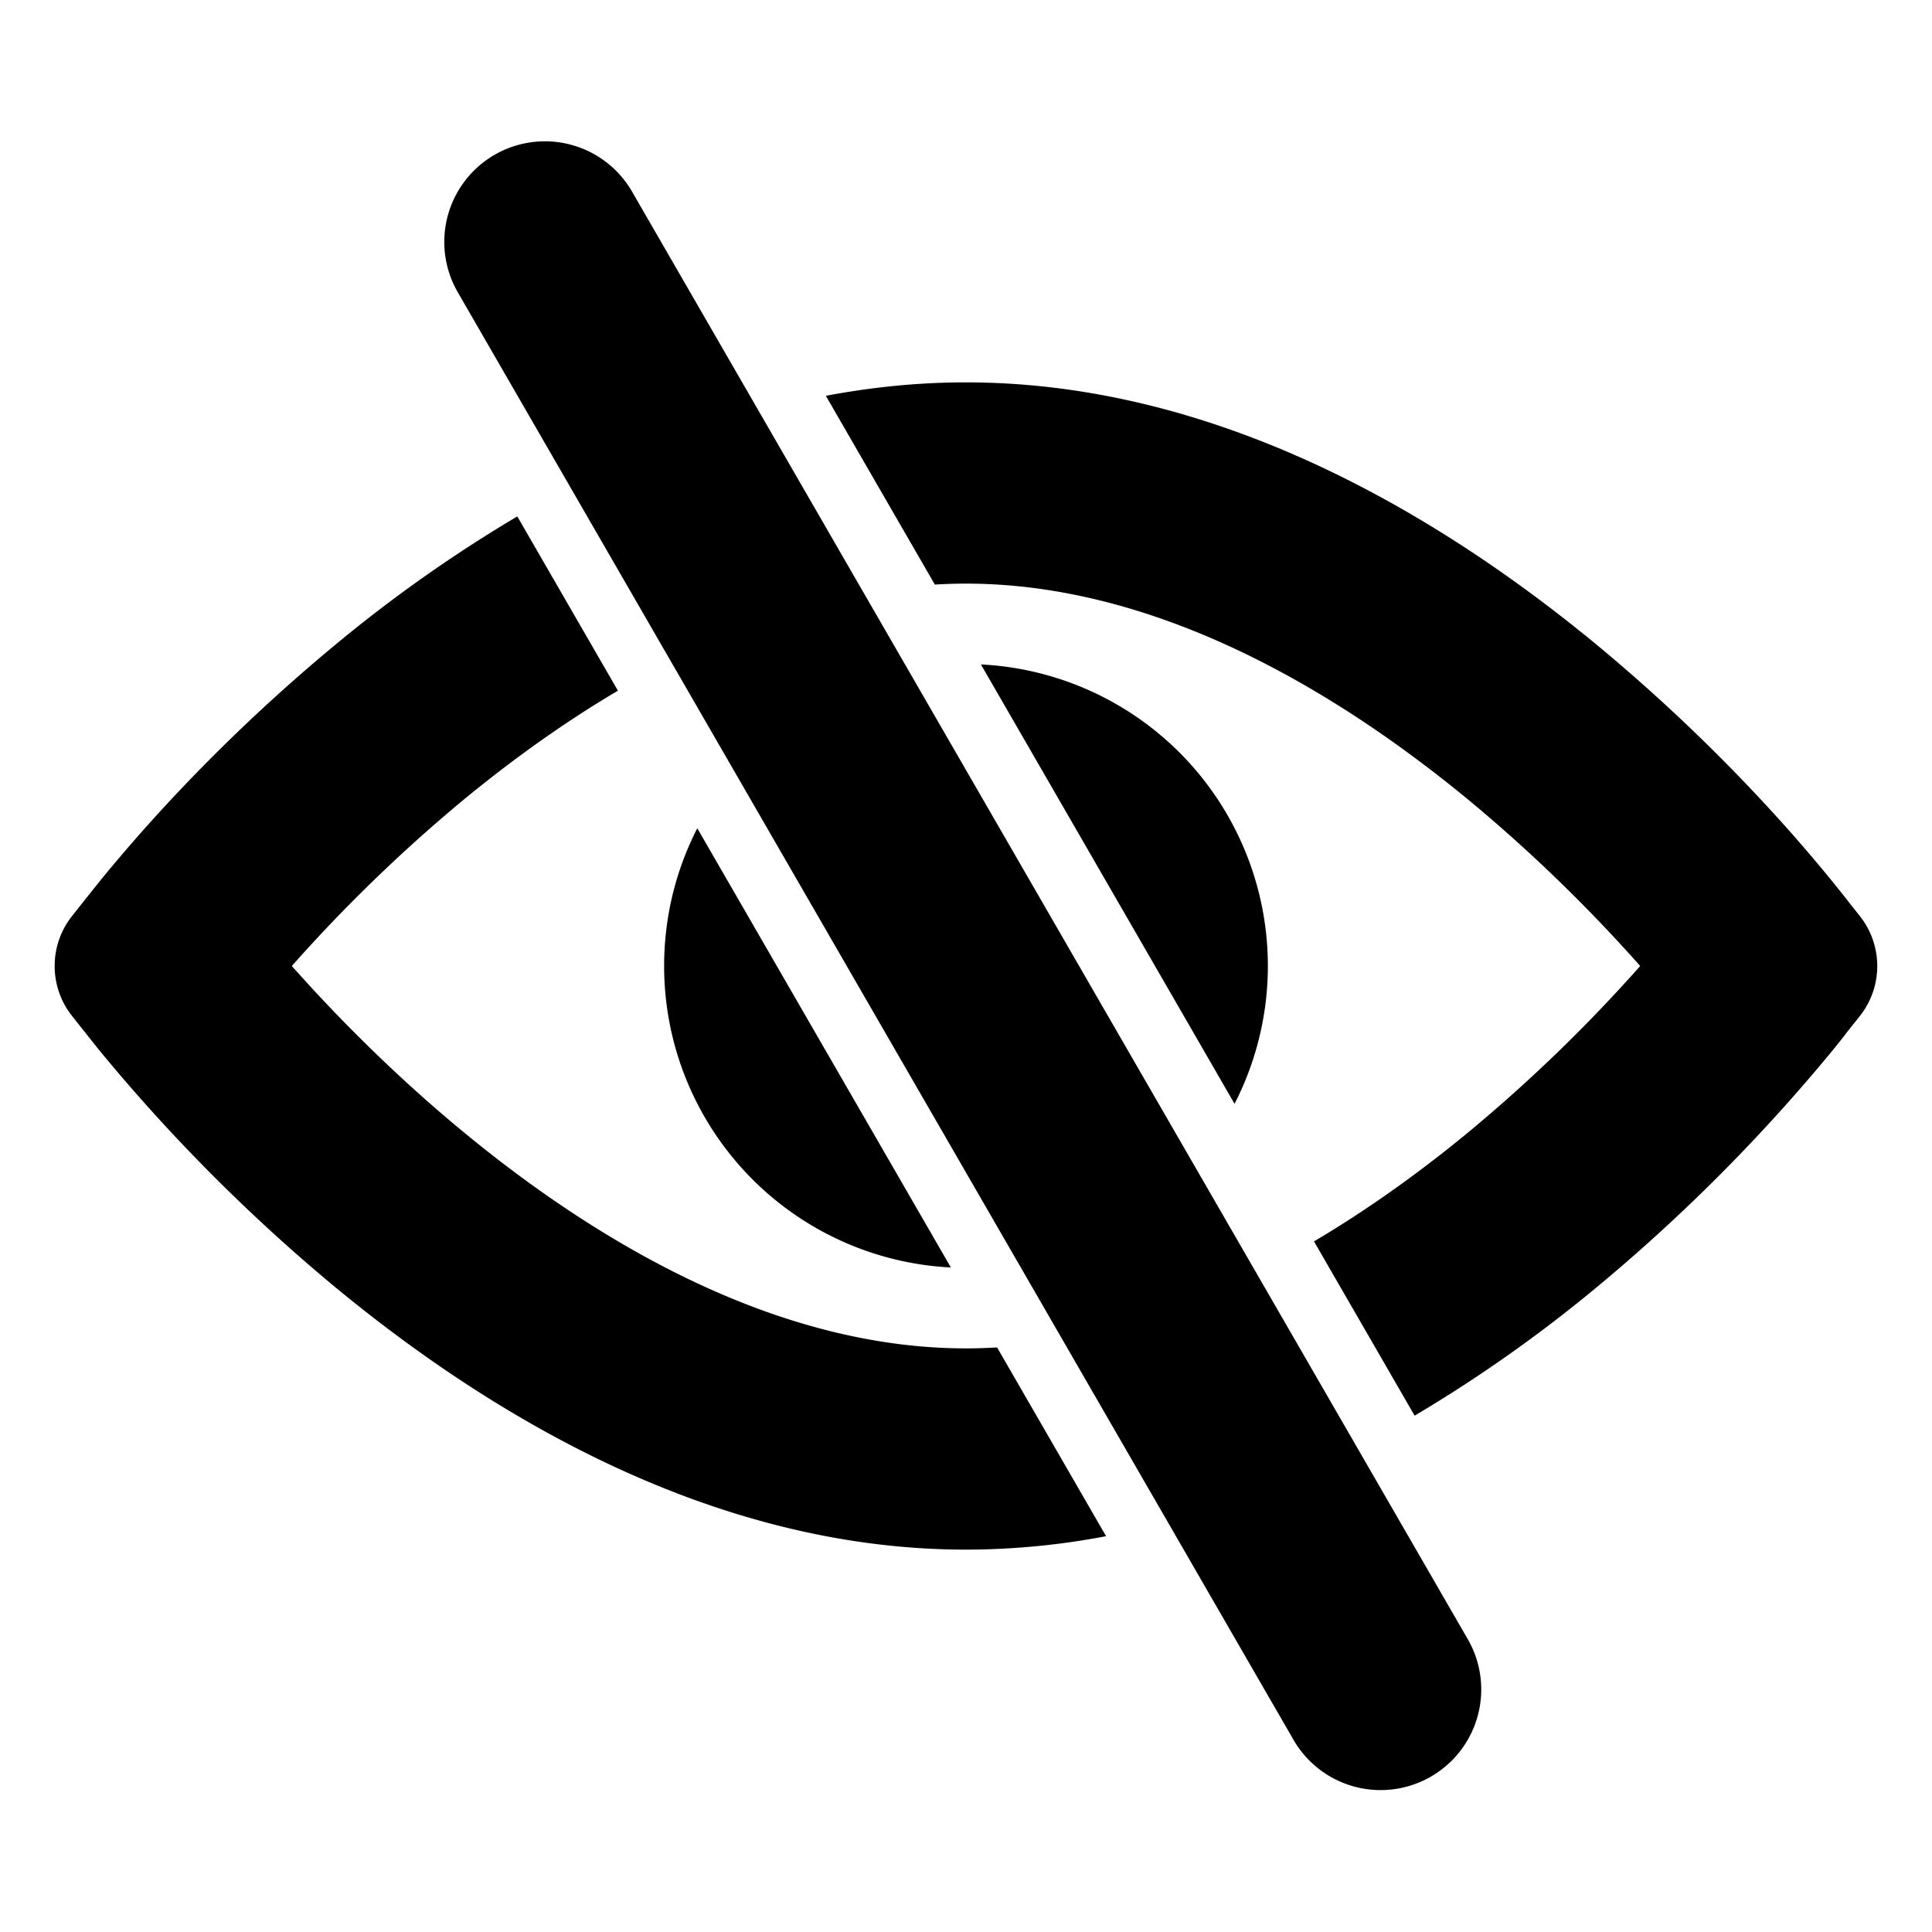 <svg class="icon" style="width: 1em;height: 1em;vertical-align: middle;fill: currentColor;overflow: hidden;" viewBox="0 0 1024 1024" version="1.1" xmlns="http://www.w3.org/2000/svg" p-id="31913"><path d="M262.144 82.048a53.333 53.333 0 0 0-19.499 72.875l443.093 767.488a53.333 53.333 0 0 0 92.373-53.333L335.019 101.589a53.333 53.333 0 0 0-72.875-19.541zM176.256 342.955a751.531 751.531 0 0 1 97.92-69.248l53.333 92.373c-29.781 17.579-57.728 37.888-83.2 58.965A827.307 827.307 0 0 0 154.667 512l3.883 4.309c20.309 22.613 49.707 52.693 85.845 82.645C318.123 660.053 412.757 714.667 512 714.667c5.504 0 11.008-0.171 16.469-0.512l57.771 100.053a396.587 396.587 0 0 1-74.24 7.125c-136.405 0-255.104-73.387-335.744-140.288a934.485 934.485 0 0 1-123.648-124.416l-7.211-9.045-7.168-9.045a42.667 42.667 0 0 1 0-53.077l7.168-9.045 7.211-9.045c6.187-7.595 15.147-18.304 26.581-31.061a934.187 934.187 0 0 1 97.067-93.355z" p-id="31914"></path><path d="M352 512c0-26.283 6.357-51.115 17.579-73.003l134.4 232.789A160 160 0 0 1 352 512zM519.936 352.213l134.4 232.832a160 160 0 0 0-134.443-232.875z" p-id="31915"></path><path d="M779.648 598.955c-25.472 21.12-53.419 41.387-83.2 59.008l53.333 92.373a751.872 751.872 0 0 0 97.963-69.291 934.827 934.827 0 0 0 123.648-124.416c3.115-3.84 5.547-6.869 7.168-9.045l2.005-2.56 5.077-6.357a42.667 42.667 0 0 0 0.128-53.12l-5.205-6.571-2.005-2.56a814.72 814.72 0 0 0-33.792-40.107 934.528 934.528 0 0 0-97.024-93.355c-80.64-66.859-199.339-140.288-335.787-140.288-25.387 0-50.176 2.56-74.24 7.125l57.771 100.053c5.461-0.341 10.965-0.512 16.512-0.512 99.243 0 193.877 54.613 267.648 115.712A827.819 827.819 0 0 1 869.333 512l-3.84 4.309a827.776 827.776 0 0 1-85.845 82.645z" p-id="31916"></path></svg>